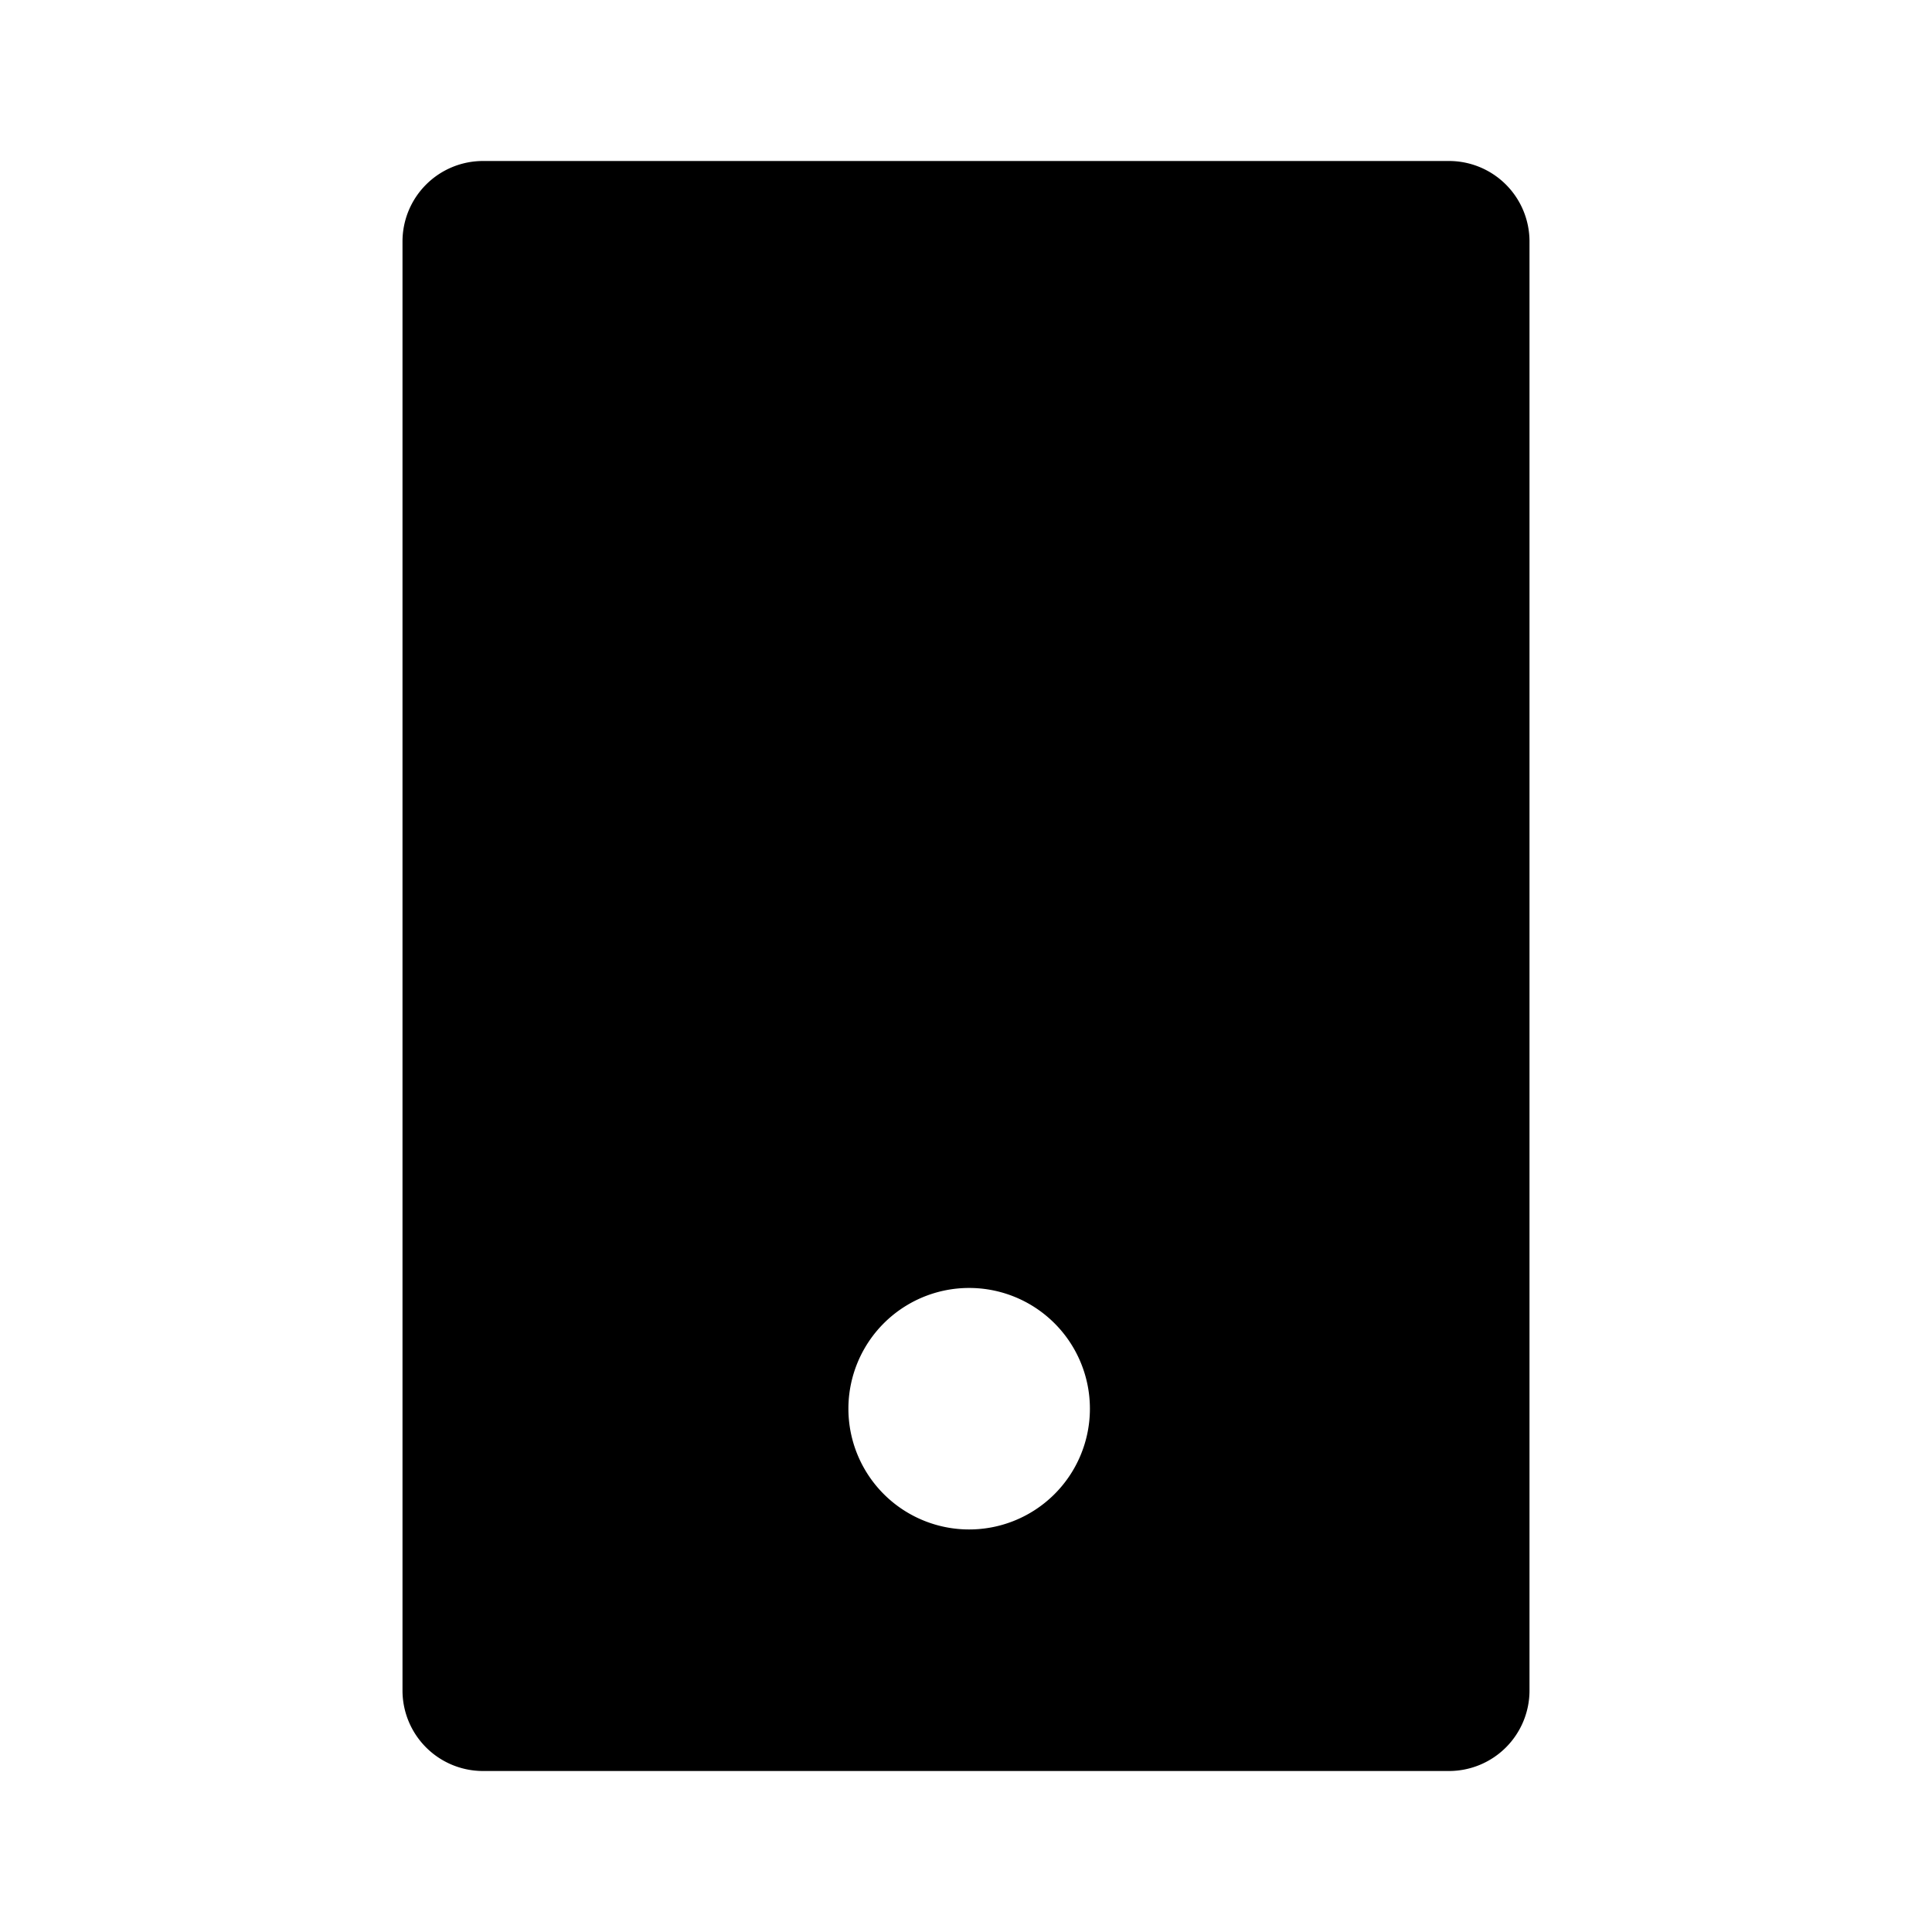 <svg xmlns="http://www.w3.org/2000/svg" width="24" height="24" viewBox="0 0 24 24"><path d="M18 22a1 1 0 0 0 1-1V3a1 1 0 0 0-1-1H6a1 1 0 0 0-1 1v18a1 1 0 0 0 1 1h12zm-6-6a1.5 1.5 0 1 1 .001 2.999A1.5 1.5 0 0 1 12 16z"/></svg>
